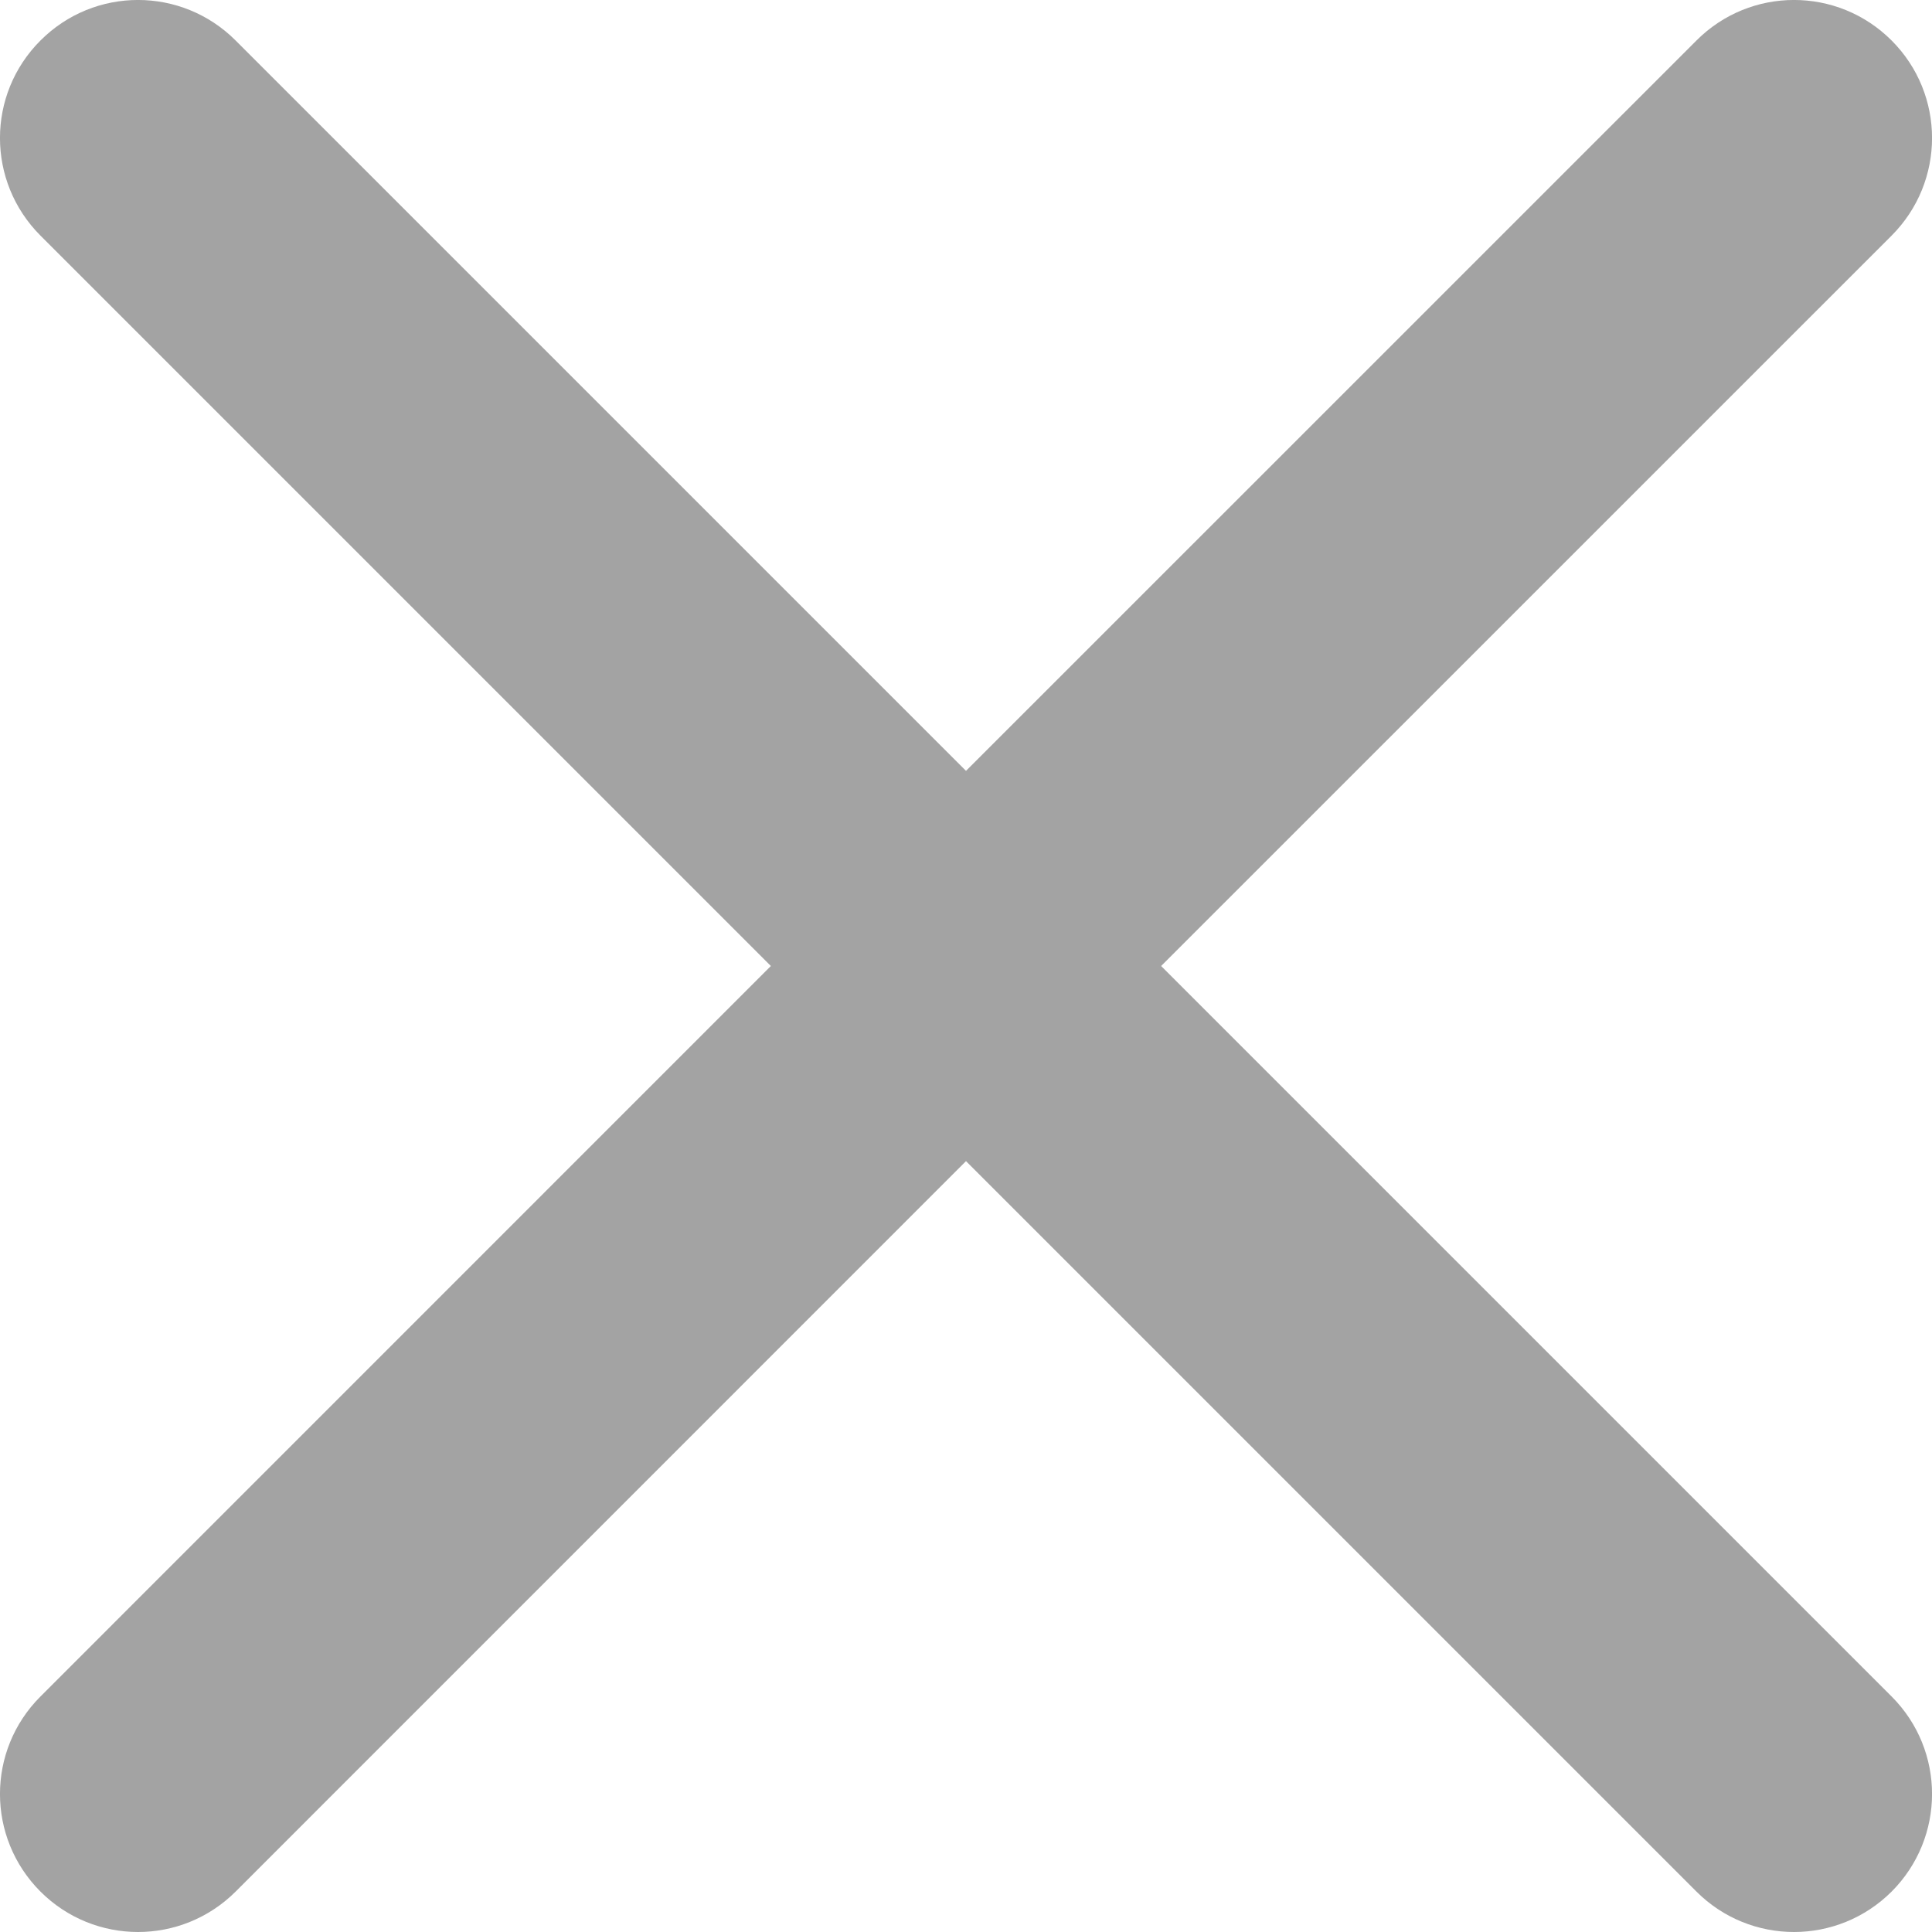 <svg width="22" height="22" viewBox="0 0 22 22" fill="none" xmlns="http://www.w3.org/2000/svg">
<path fill-rule="evenodd" clip-rule="evenodd" d="M13.222 11L21.54 2.683C22.154 2.068 22.154 1.075 21.54 0.461C20.925 -0.154 19.932 -0.154 19.318 0.461L11 8.778L2.683 0.461C2.068 -0.154 1.075 -0.154 0.461 0.461C-0.154 1.075 -0.154 2.068 0.461 2.683L8.778 11L0.461 19.318C-0.154 19.932 -0.154 20.925 0.461 21.54C0.767 21.846 1.17 22 1.572 22C1.974 22 2.376 21.846 2.683 21.54L11 13.222L19.318 21.54C19.624 21.846 20.026 22 20.429 22C20.831 22 21.233 21.846 21.54 21.54C22.154 20.925 22.154 19.932 21.54 19.318L13.222 11Z" fill="#A3A3A3"/>
</svg>
